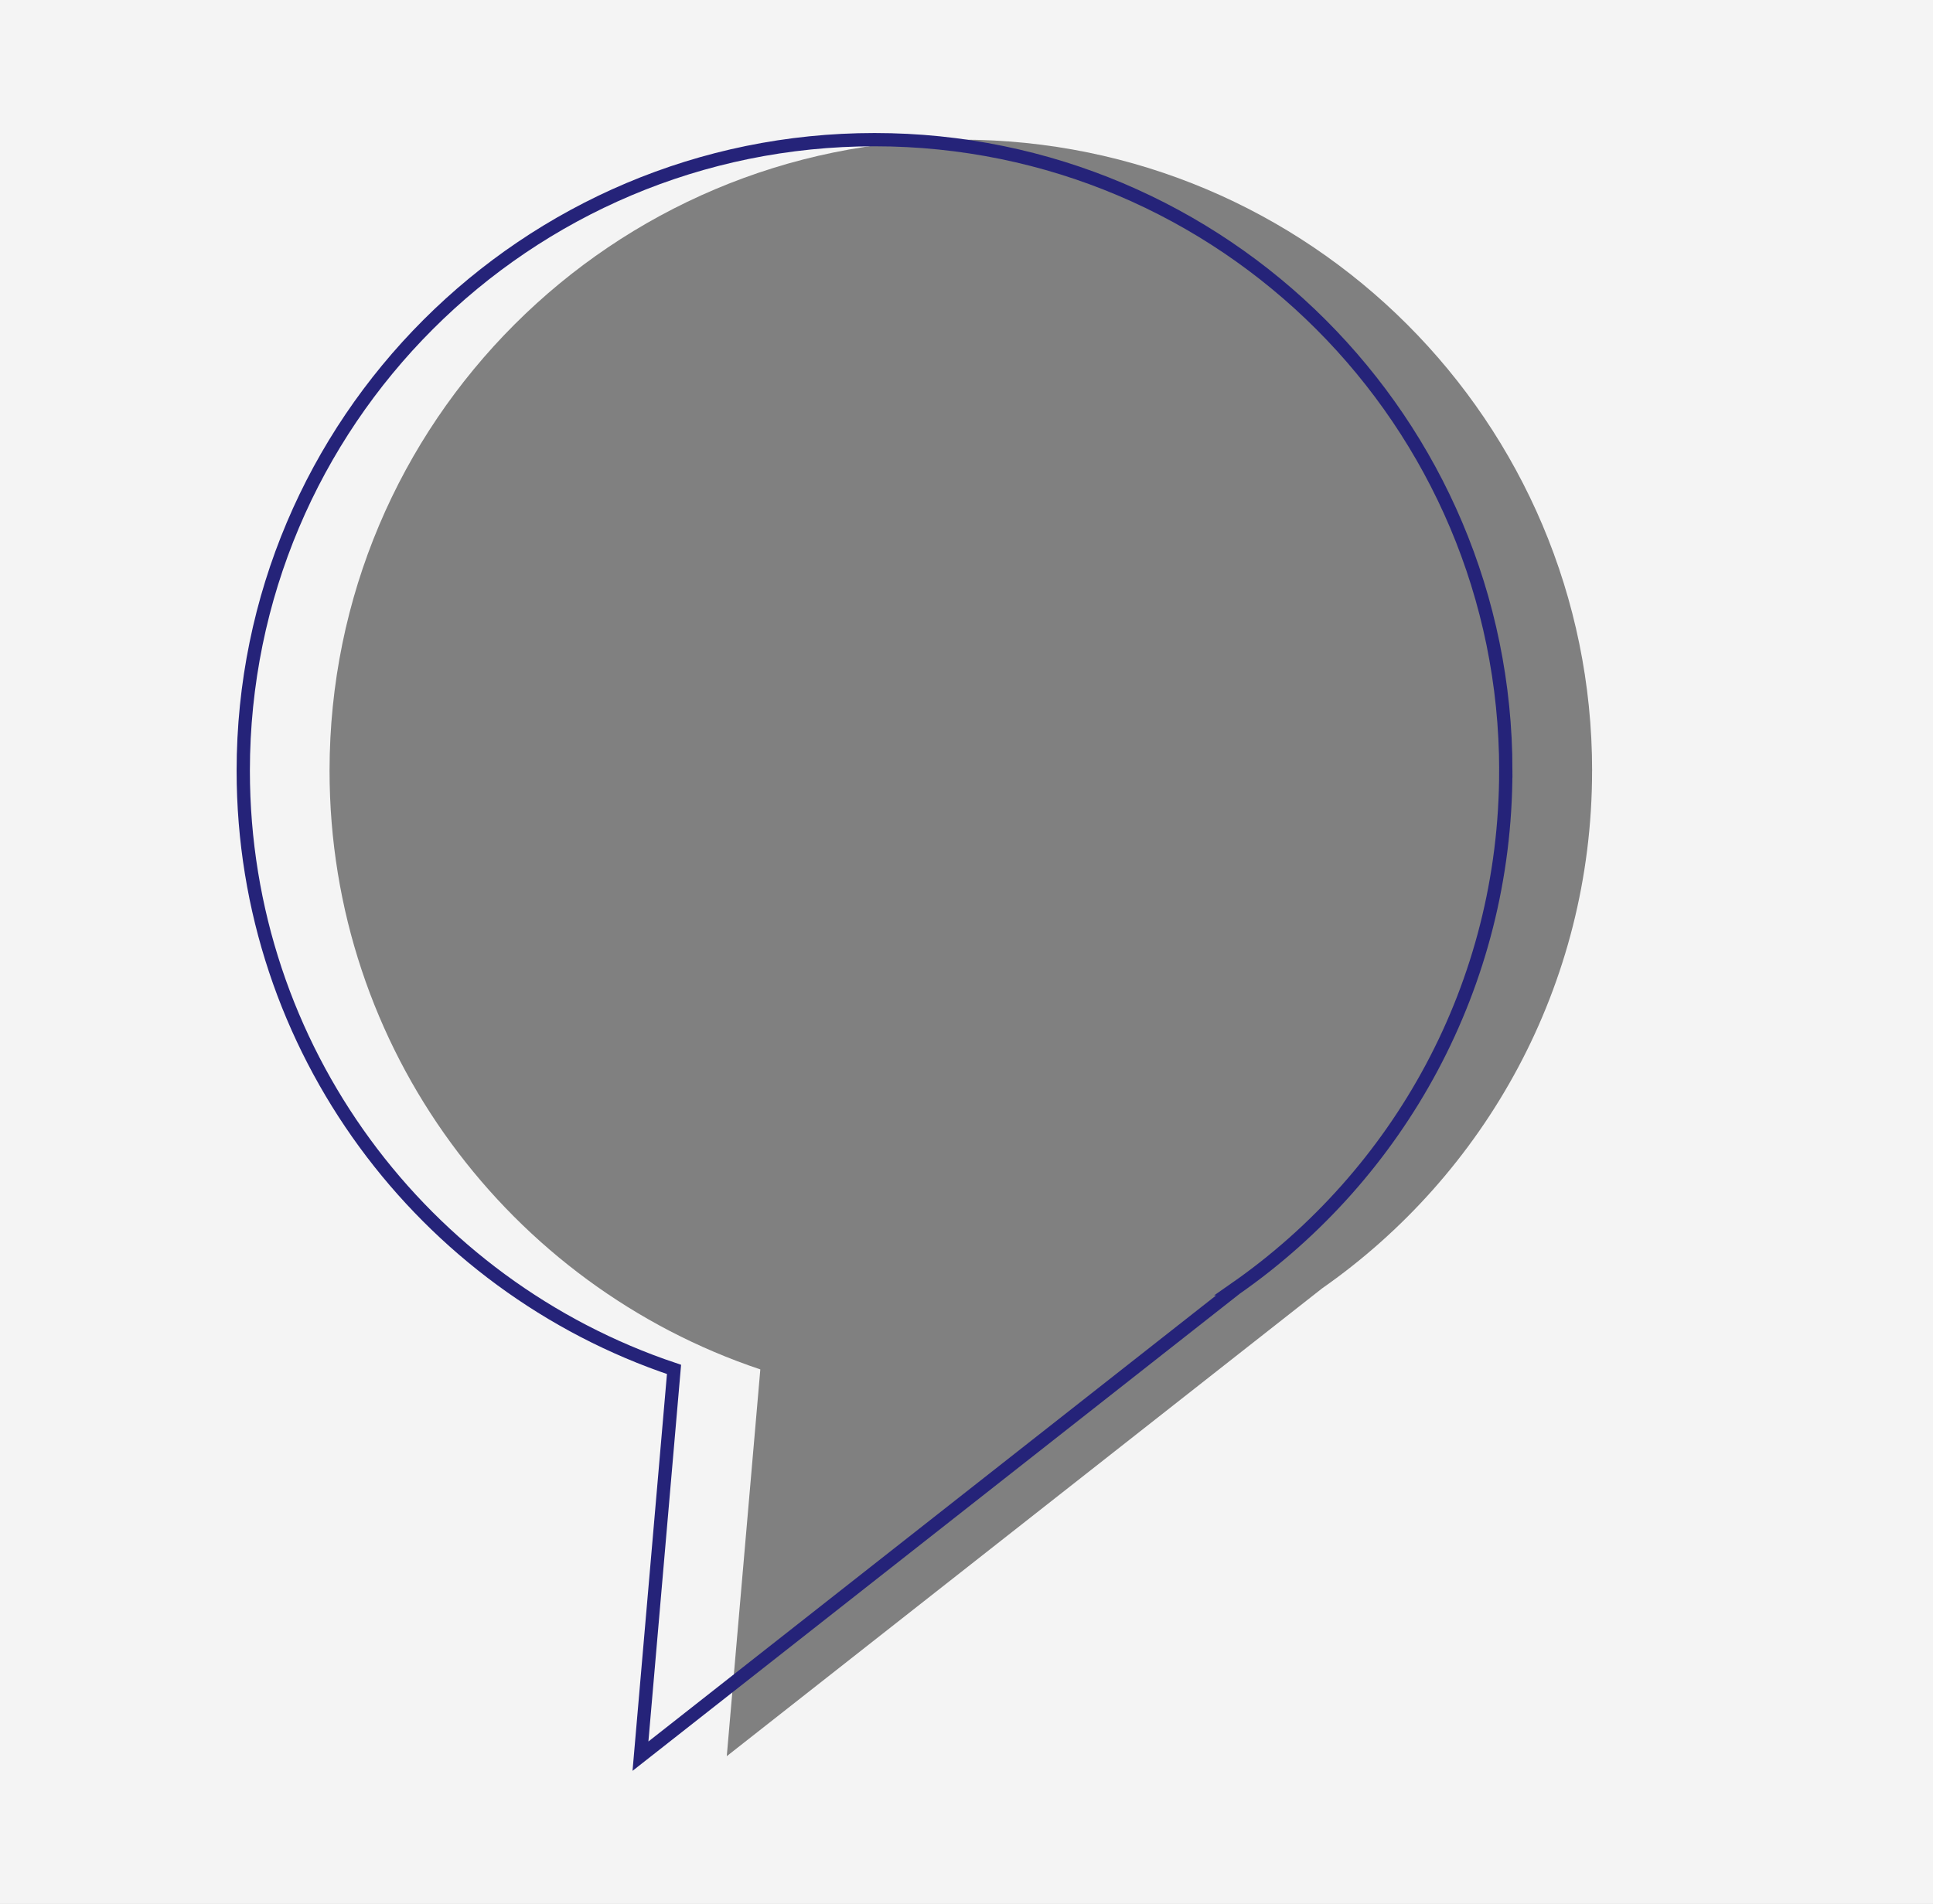 <?xml version="1.0" encoding="UTF-8"?>
<svg id="Layer_1" xmlns="http://www.w3.org/2000/svg" version="1.1" viewBox="0 0 582.32 573.69">
  <rect x="0" y="0" width="582.32" height="573.69" fill="#808080" stroke="none"/>
  <!-- Generator: Adobe Illustrator 29.1.0, SVG Export Plug-In . SVG Version: 2.1.0 Build 142)  -->
  <defs>
    <style>
      .st0 {
        fill: #f4f4f4;
      }

      .st1 {
        fill: none;
        stroke: #252379;
        stroke-miterlimit: 10;
        stroke-width: 4px;
      }
    </style>
  </defs>
  <path class="st0" d="M-4-8.85v595.42h595.42V-8.85H-4ZM479.62,232.25c0,64.63-32.24,121.71-81.51,156.08h.02l-179.19,140.83,10.11-116.54c-75.42-25.24-129.77-96.46-129.77-180.37,0-105.03,85.15-190.17,190.18-190.17s190.17,85.14,190.17,190.17h-.01,0Z"/>
  <path class="st1" d="M453.63,232.25c0-105.03-85.14-190.17-190.17-190.17S73.28,127.22,73.28,232.25c0,83.91,54.35,155.13,129.77,180.37l-10.11,116.54,179.19-140.83h-.02c49.27-34.37,81.51-91.45,81.51-156.08h0Z"/>
</svg>